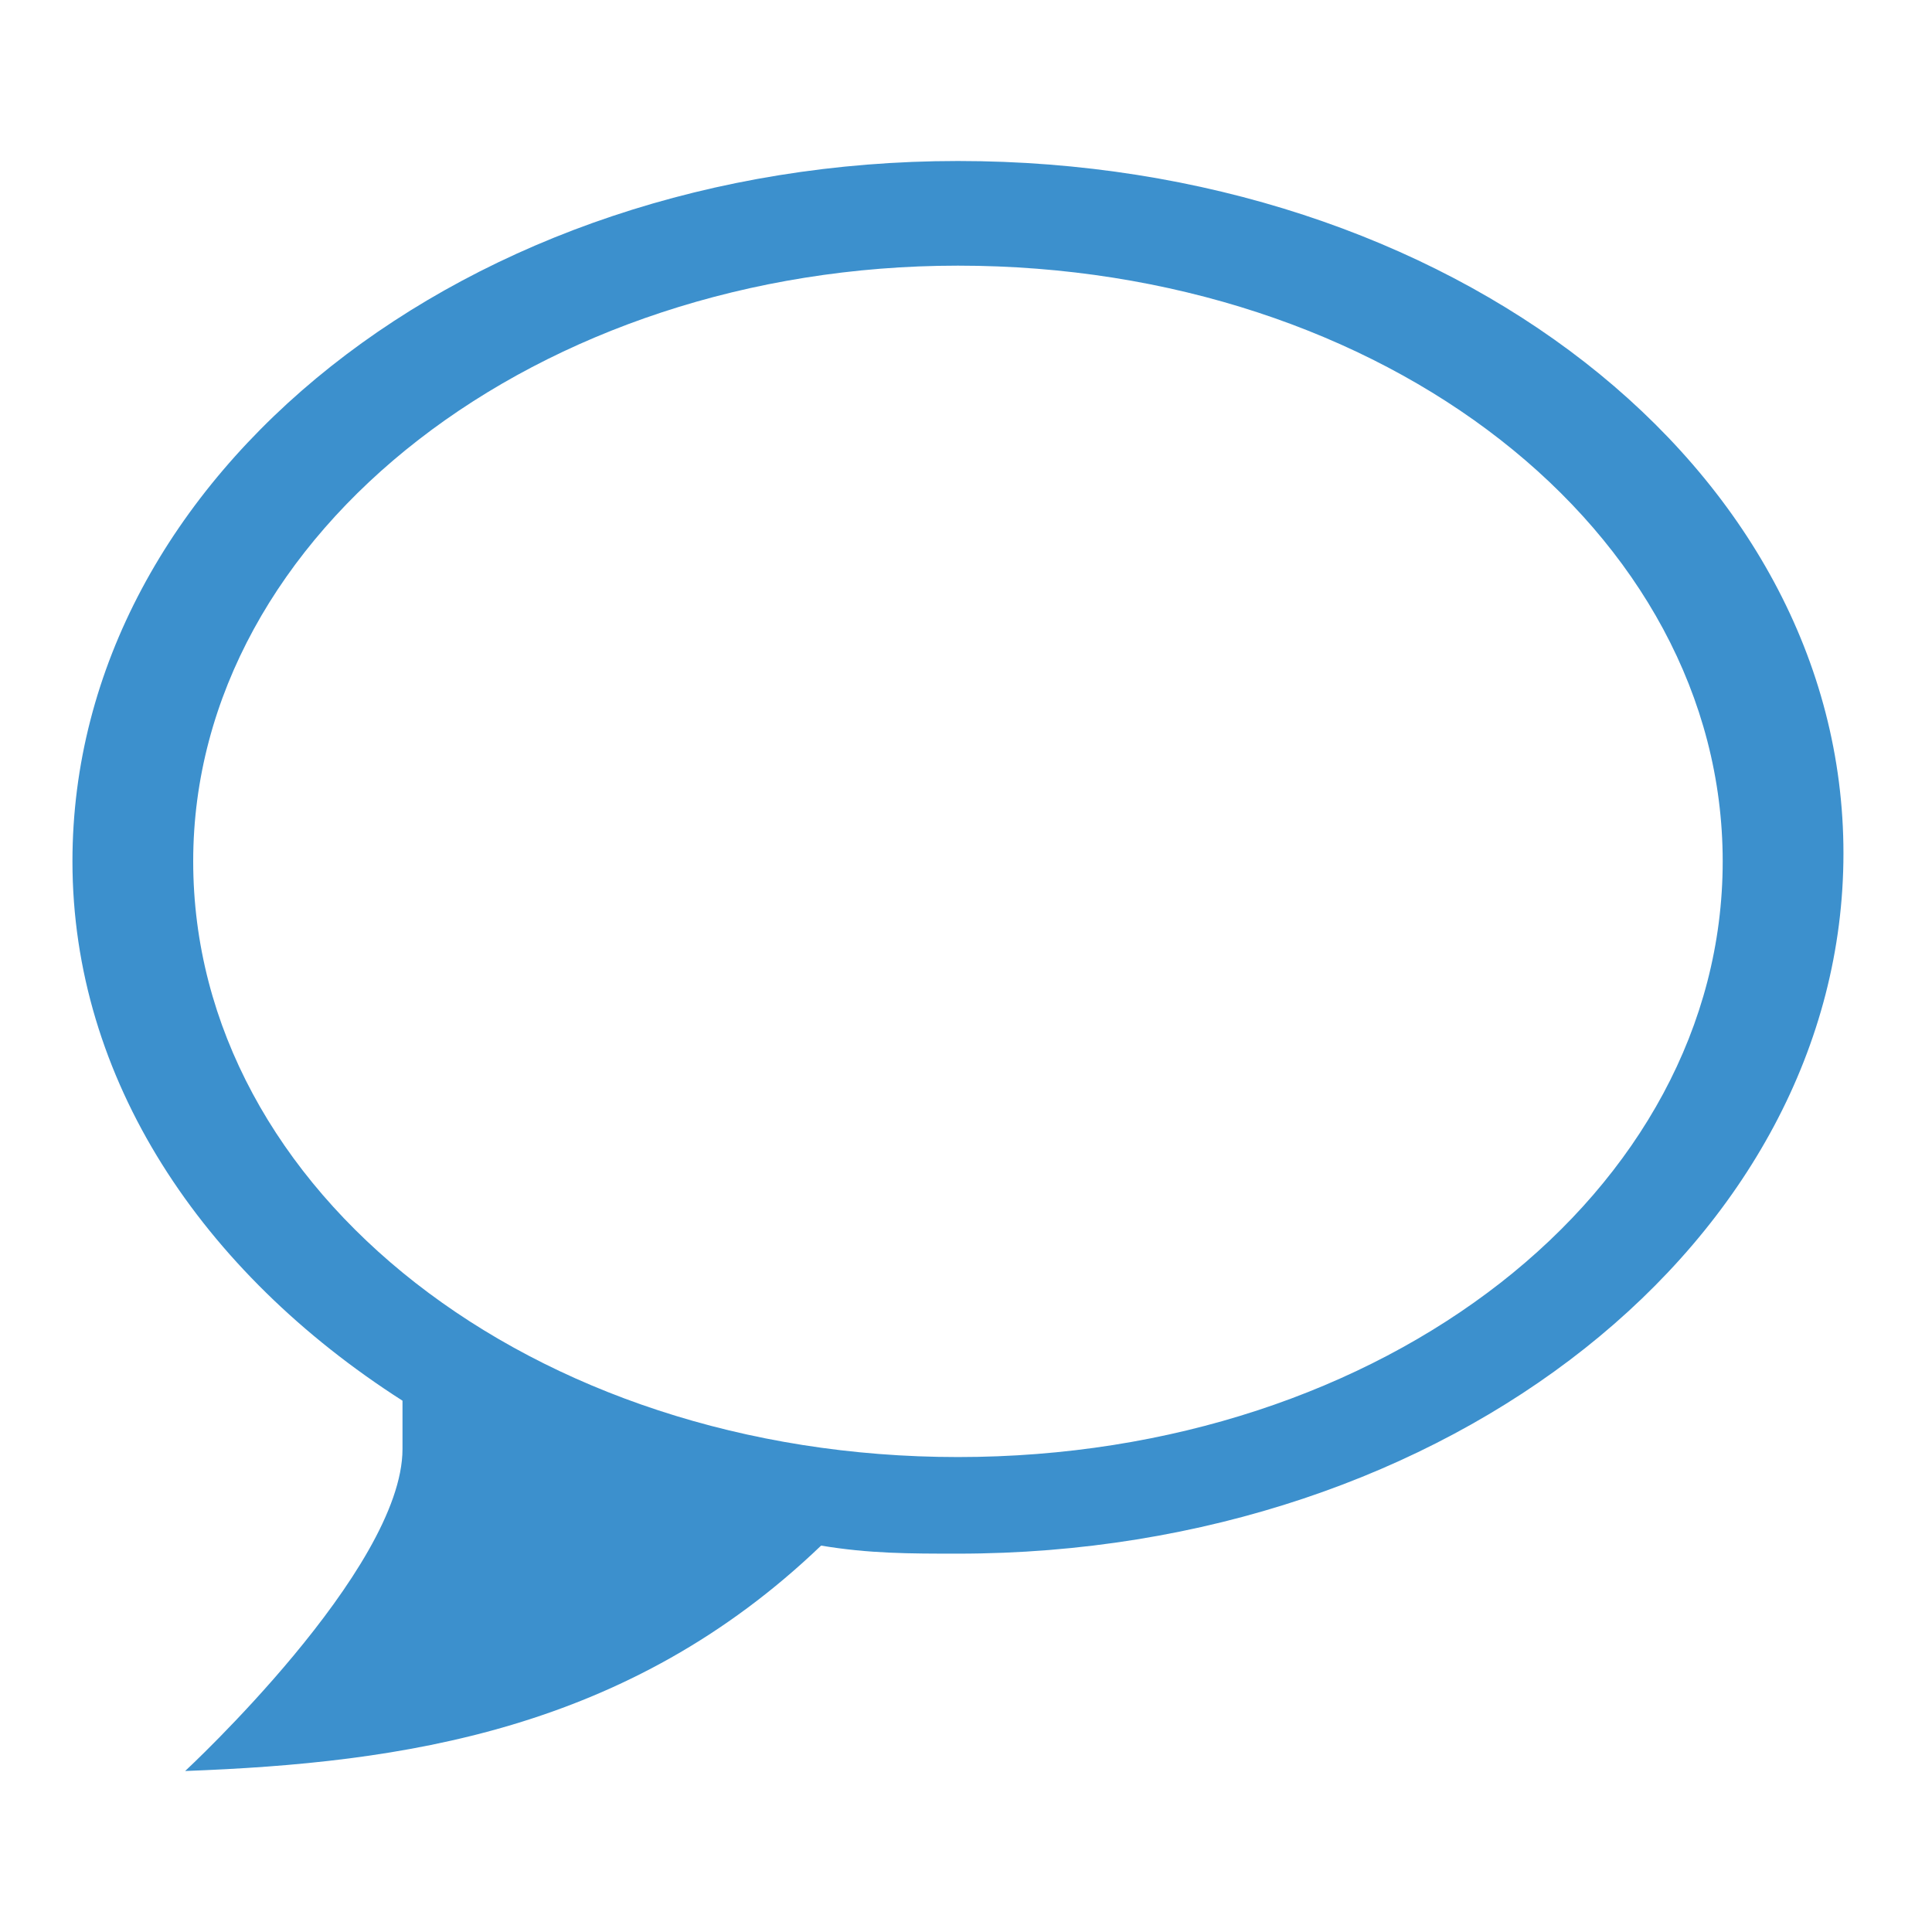<?xml version="1.0" encoding="utf-8"?>
<!-- Generator: Adobe Illustrator 18.0.0, SVG Export Plug-In . SVG Version: 6.00 Build 0)  -->
<!DOCTYPE svg PUBLIC "-//W3C//DTD SVG 1.1//EN" "http://www.w3.org/Graphics/SVG/1.1/DTD/svg11.dtd">
<svg version="1.1" xmlns="http://www.w3.org/2000/svg" xmlns:xlink="http://www.w3.org/1999/xlink" x="0px" y="0px"
	 viewBox="0 0 24 24" enable-background="new 0 0 24 24" xml:space="preserve">
<g id="Layer_20">
</g>
<g id="Layer_19">
</g>
<g id="Layer_18">
</g>
<g id="Layer_17">
</g>
<g id="Layer_16">
</g>
<g id="Layer_15">
</g>
<g id="Layer_14">
</g>
<g id="Layer_13">
</g>
<g id="Layer_12">
</g>
<g id="Layer_11">
</g>
<g id="Layer_10">
	<g>
		<path fill="#3C90CD" d="M11.9,2c-6.1,0-11,3.9-11,8.7c0,2.7,1.6,5.1,4.1,6.7c0,0.2,0,0.4,0,0.6c0,1.5-2.7,4-2.7,4
			c2.7-0.1,5.5-0.5,7.9-2.8c0.6,0.1,1.1,0.1,1.7,0.1c6.1,0,11-3.9,11-8.7S18,2,11.9,2z M11.9,18.1c-5.3,0-9.5-3.3-9.5-7.4
			s4.3-7.4,9.5-7.4c5.3,0,9.5,3.3,9.5,7.4S17.2,18.1,11.9,18.1z"/>
	</g>
</g>
<g id="Layer_9">
</g>
<g id="Layer_8">
</g>
<g id="Layer_7">
</g>
<g id="Layer_6">
</g>
<g id="Layer_5">
</g>
<g id="Layer_4">
</g>
<g id="Layer_3">
</g>
<g id="Layer_2">
</g>
<g id="Layer_1">
</g>
</svg>
